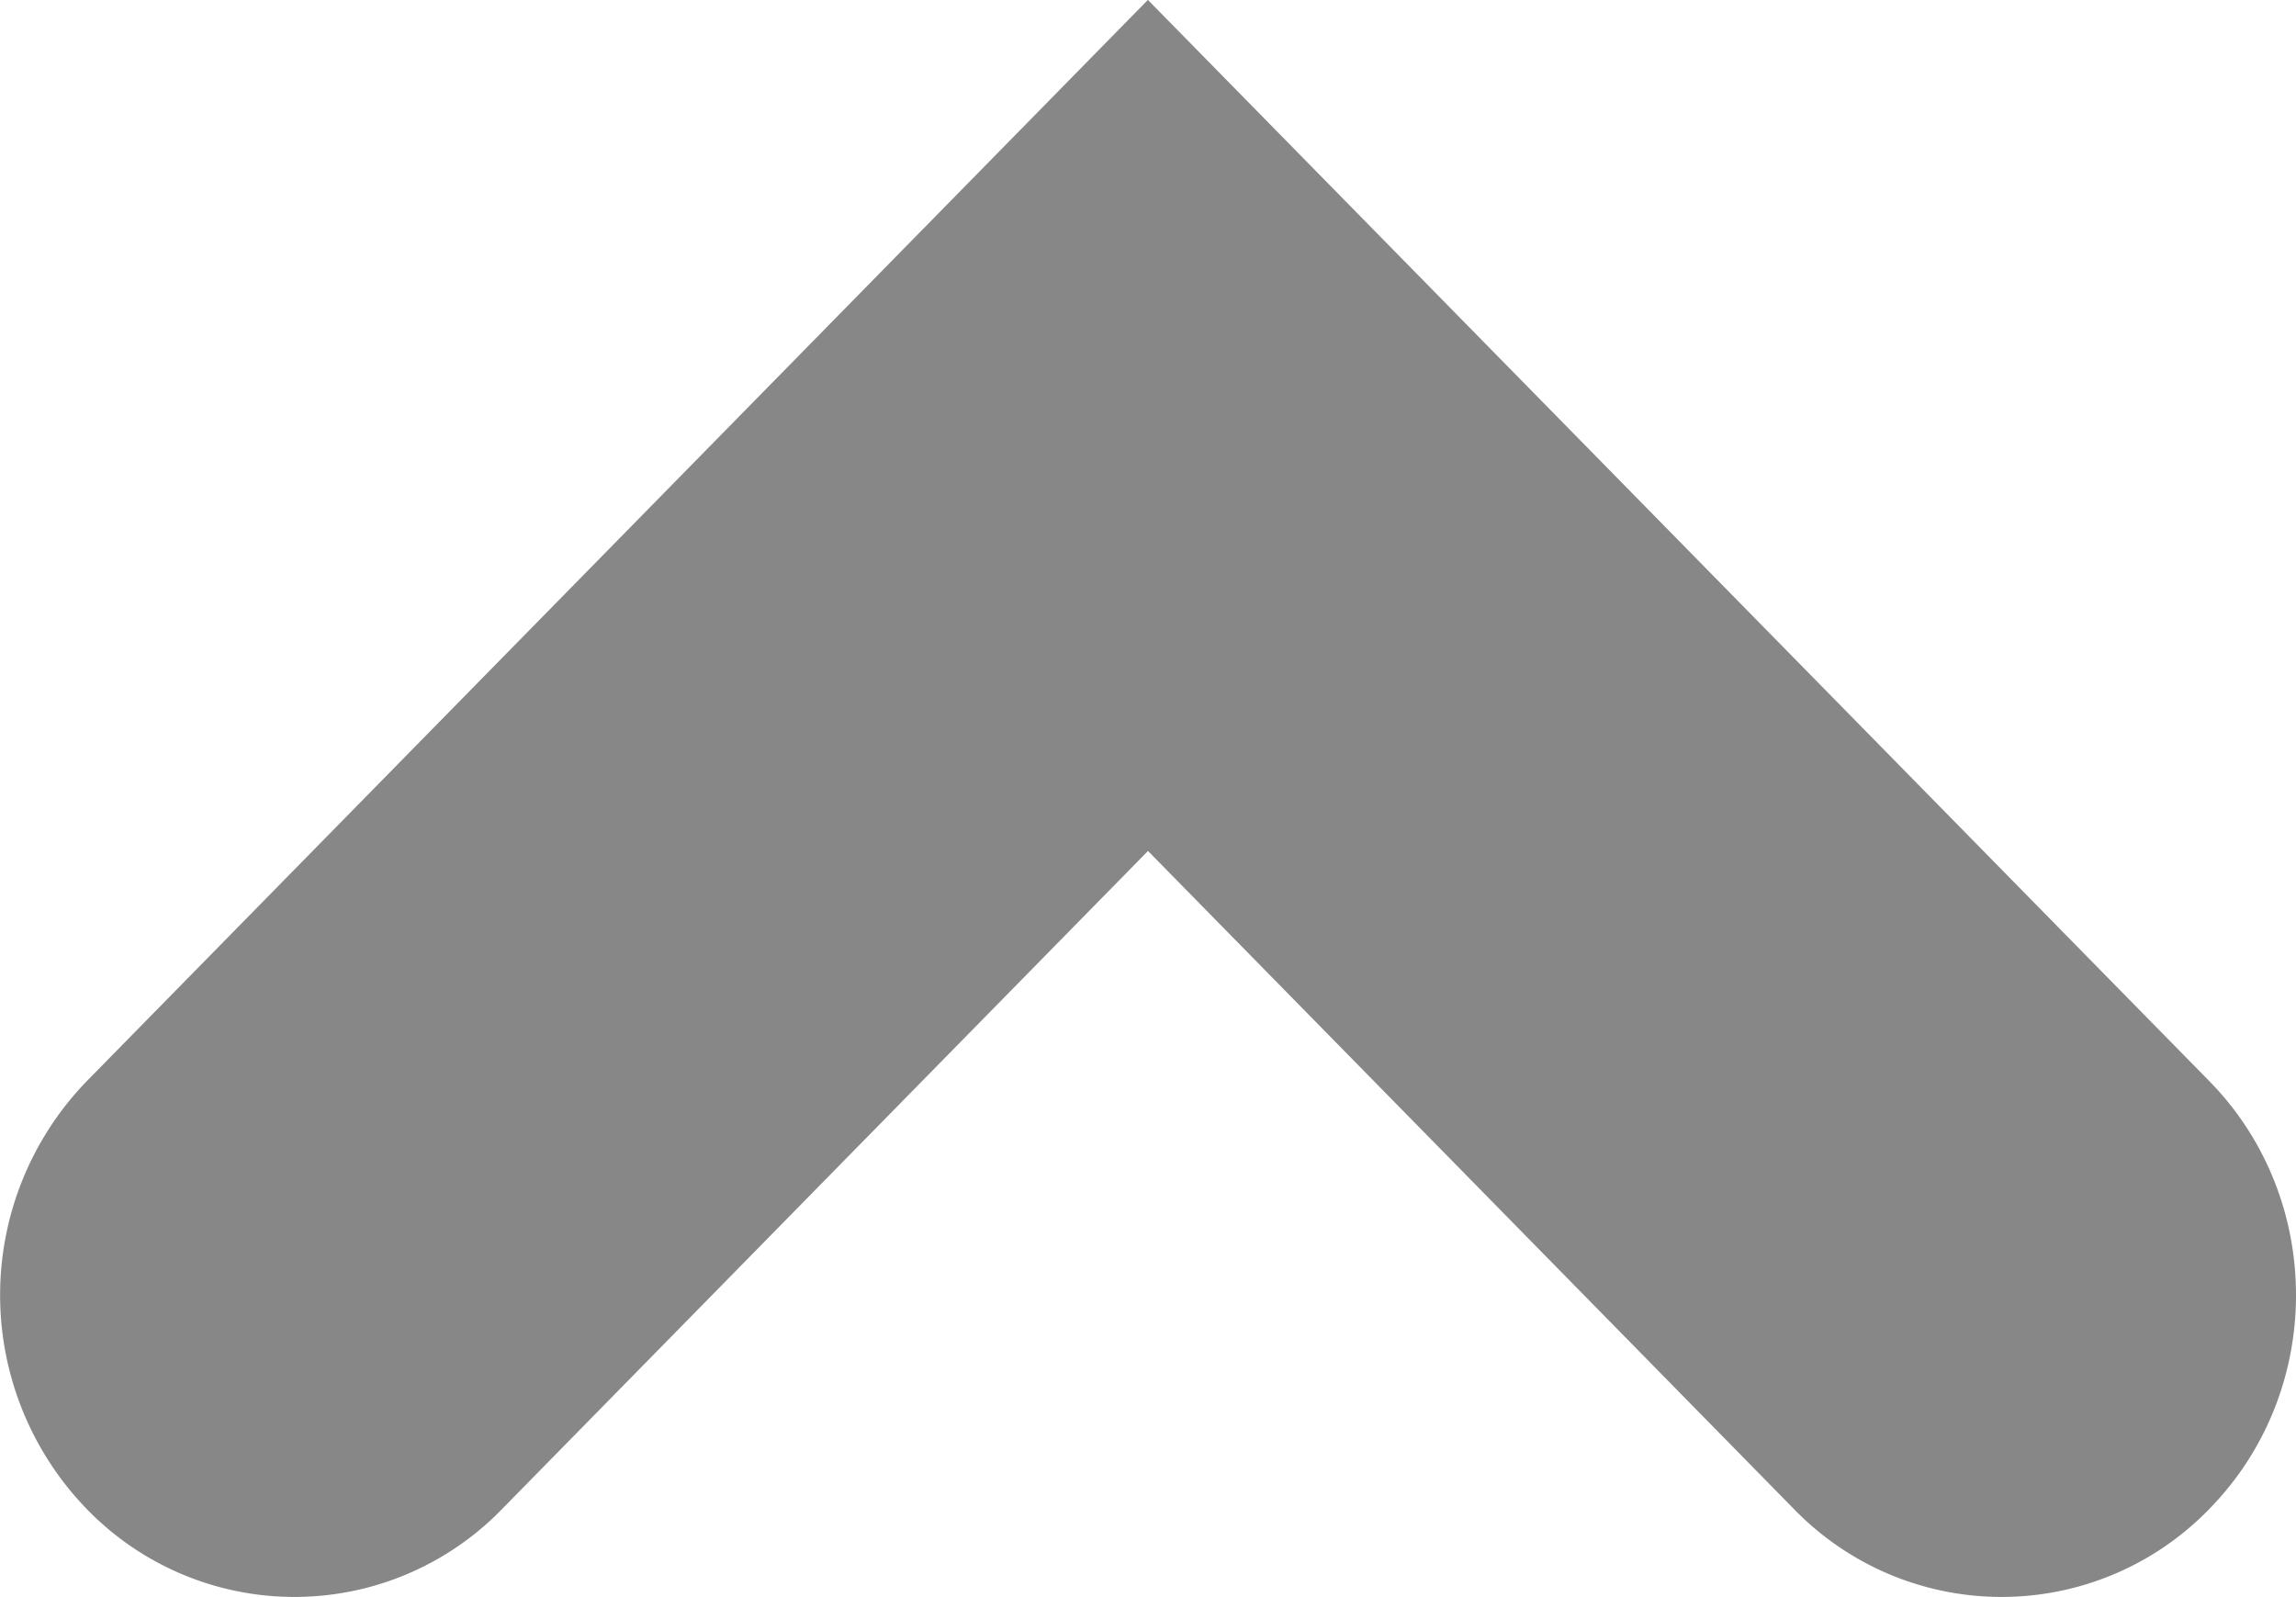 <svg xmlns="http://www.w3.org/2000/svg" width="23" height="16" viewBox="0 0 23 16"><g><g><path fill="#878787" d="M23 12.974c0-.778-.29-1.555-.871-2.146L11.499-.001.872 10.828a3.08 3.08 0 0 0-.015 4.277 2.897 2.897 0 0 0 4.17.015L11.5 8.525l6.473 6.595a2.897 2.897 0 0 0 4.17-.015c.572-.59.857-1.36.857-2.13z"/></g></g></svg>